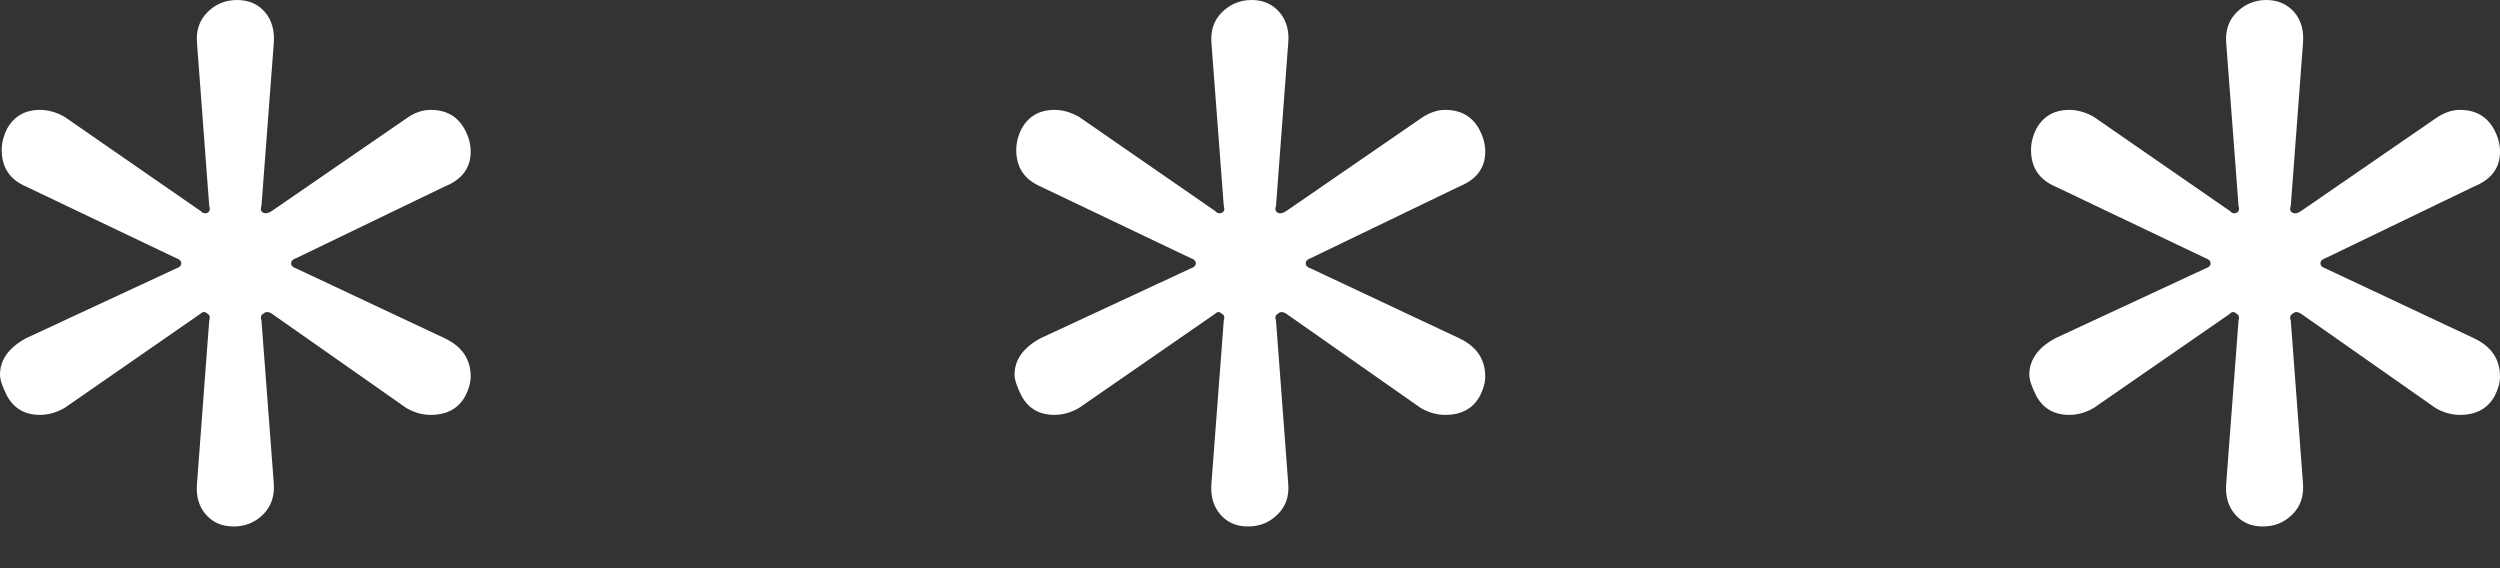 <svg width="22" height="5" viewBox="0 0 22 5" fill="none" xmlns="http://www.w3.org/2000/svg">
<rect x="0" y="0" width="22" height="5" fill="#333333" stroke="none"/>
<path fill-rule="evenodd" clip-rule="evenodd" d="M2.056 4.633C1.953 4.633 1.872 4.598 1.81 4.526C1.749 4.455 1.723 4.363 1.734 4.25L1.841 2.823C1.851 2.792 1.846 2.772 1.826 2.761C1.805 2.741 1.784 2.741 1.764 2.761L0.568 3.59C0.496 3.631 0.424 3.651 0.353 3.651C0.22 3.651 0.123 3.596 0.061 3.482C0.02 3.401 0 3.34 0 3.298C0 3.166 0.077 3.059 0.23 2.976L1.549 2.363C1.58 2.353 1.595 2.338 1.595 2.317C1.595 2.296 1.58 2.281 1.549 2.271L0.23 1.642C0.086 1.58 0.015 1.473 0.015 1.319C0.015 1.258 0.031 1.197 0.061 1.135C0.123 1.023 0.22 0.967 0.353 0.967C0.424 0.967 0.496 0.988 0.568 1.028L1.764 1.856C1.784 1.877 1.805 1.882 1.826 1.872C1.846 1.862 1.851 1.841 1.841 1.81L1.734 0.384C1.723 0.271 1.754 0.179 1.826 0.107C1.897 0.036 1.984 0 2.086 0C2.188 0 2.271 0.036 2.332 0.107C2.393 0.179 2.418 0.271 2.409 0.384L2.301 1.81C2.291 1.841 2.295 1.862 2.317 1.872C2.337 1.882 2.363 1.877 2.393 1.856L3.575 1.043C3.645 0.992 3.717 0.967 3.789 0.967C3.932 0.967 4.035 1.028 4.096 1.151C4.127 1.212 4.142 1.273 4.142 1.335C4.142 1.479 4.065 1.58 3.912 1.642L2.608 2.271C2.577 2.281 2.562 2.296 2.562 2.317C2.562 2.338 2.577 2.353 2.608 2.363L3.912 2.976C4.065 3.048 4.142 3.16 4.142 3.314C4.142 3.365 4.127 3.421 4.096 3.482C4.035 3.596 3.932 3.651 3.789 3.651C3.717 3.651 3.645 3.631 3.575 3.59L2.393 2.761C2.363 2.741 2.337 2.741 2.317 2.761C2.295 2.772 2.291 2.792 2.301 2.823L2.409 4.25C2.418 4.363 2.387 4.455 2.317 4.526C2.245 4.598 2.157 4.633 2.056 4.633ZM10.983 4.633C10.881 4.633 10.799 4.598 10.738 4.526C10.677 4.455 10.651 4.363 10.661 4.25L10.769 2.823C10.779 2.792 10.774 2.772 10.753 2.762C10.733 2.741 10.712 2.741 10.692 2.762L9.495 3.59C9.423 3.631 9.352 3.651 9.281 3.651C9.147 3.651 9.05 3.596 8.989 3.483C8.948 3.401 8.928 3.34 8.928 3.299C8.928 3.166 9.004 3.059 9.158 2.976L10.477 2.363C10.508 2.353 10.523 2.338 10.523 2.317C10.523 2.297 10.508 2.281 10.477 2.271L9.158 1.642C9.015 1.58 8.943 1.473 8.943 1.32C8.943 1.258 8.958 1.197 8.989 1.135C9.05 1.023 9.147 0.967 9.281 0.967C9.352 0.967 9.423 0.988 9.495 1.028L10.692 1.856C10.712 1.878 10.733 1.882 10.753 1.872C10.774 1.862 10.779 1.841 10.769 1.81L10.661 0.384C10.651 0.272 10.681 0.179 10.753 0.108C10.825 0.037 10.912 0 11.014 0C11.117 0 11.198 0.037 11.26 0.108C11.321 0.179 11.347 0.272 11.336 0.384L11.229 1.81C11.218 1.841 11.224 1.862 11.244 1.872C11.264 1.882 11.29 1.878 11.321 1.856L12.502 1.043C12.574 0.993 12.645 0.967 12.717 0.967C12.86 0.967 12.963 1.028 13.024 1.151C13.055 1.212 13.07 1.273 13.07 1.335C13.07 1.479 12.993 1.58 12.84 1.642L11.536 2.271C11.505 2.281 11.49 2.297 11.49 2.317C11.49 2.338 11.505 2.353 11.536 2.363L12.84 2.976C12.993 3.048 13.07 3.16 13.07 3.314C13.07 3.366 13.055 3.421 13.024 3.483C12.963 3.596 12.86 3.651 12.717 3.651C12.645 3.651 12.574 3.631 12.502 3.59L11.321 2.762C11.29 2.741 11.264 2.741 11.244 2.762C11.224 2.772 11.218 2.792 11.229 2.823L11.336 4.25C11.347 4.363 11.316 4.455 11.244 4.526C11.172 4.598 11.086 4.633 10.983 4.633ZM19.668 4.526C19.729 4.598 19.811 4.633 19.913 4.633C20.015 4.633 20.102 4.598 20.174 4.526C20.245 4.455 20.276 4.363 20.266 4.25L20.159 2.823C20.148 2.792 20.153 2.772 20.174 2.762C20.194 2.741 20.22 2.741 20.251 2.762L21.432 3.59C21.503 3.631 21.575 3.651 21.647 3.651C21.79 3.651 21.892 3.596 21.954 3.483C21.985 3.421 22 3.366 22 3.314C22 3.16 21.923 3.048 21.77 2.976L20.466 2.363C20.435 2.353 20.42 2.338 20.42 2.317C20.42 2.297 20.435 2.281 20.466 2.271L21.77 1.642C21.923 1.58 22 1.479 22 1.335C22 1.273 21.985 1.212 21.954 1.151C21.892 1.028 21.79 0.967 21.647 0.967C21.575 0.967 21.503 0.993 21.432 1.043L20.251 1.856C20.22 1.878 20.194 1.882 20.174 1.872C20.153 1.862 20.148 1.841 20.159 1.81L20.266 0.384C20.276 0.272 20.251 0.179 20.19 0.108C20.128 0.037 20.046 0 19.944 0C19.842 0 19.754 0.037 19.683 0.108C19.611 0.179 19.581 0.272 19.591 0.384L19.699 1.81C19.708 1.841 19.703 1.862 19.683 1.872C19.662 1.882 19.642 1.878 19.622 1.856L18.425 1.028C18.354 0.988 18.282 0.967 18.211 0.967C18.077 0.967 17.98 1.023 17.919 1.135C17.888 1.197 17.873 1.258 17.873 1.32C17.873 1.473 17.944 1.58 18.088 1.642L19.407 2.271C19.438 2.281 19.453 2.297 19.453 2.317C19.453 2.338 19.438 2.353 19.407 2.363L18.088 2.976C17.934 3.059 17.858 3.166 17.858 3.299C17.858 3.34 17.878 3.401 17.919 3.483C17.98 3.596 18.077 3.651 18.211 3.651C18.282 3.651 18.354 3.631 18.425 3.59L19.622 2.762C19.642 2.741 19.662 2.741 19.683 2.762C19.703 2.772 19.708 2.792 19.699 2.823L19.591 4.25C19.581 4.363 19.607 4.455 19.668 4.526Z" fill="white"/>
</svg>

